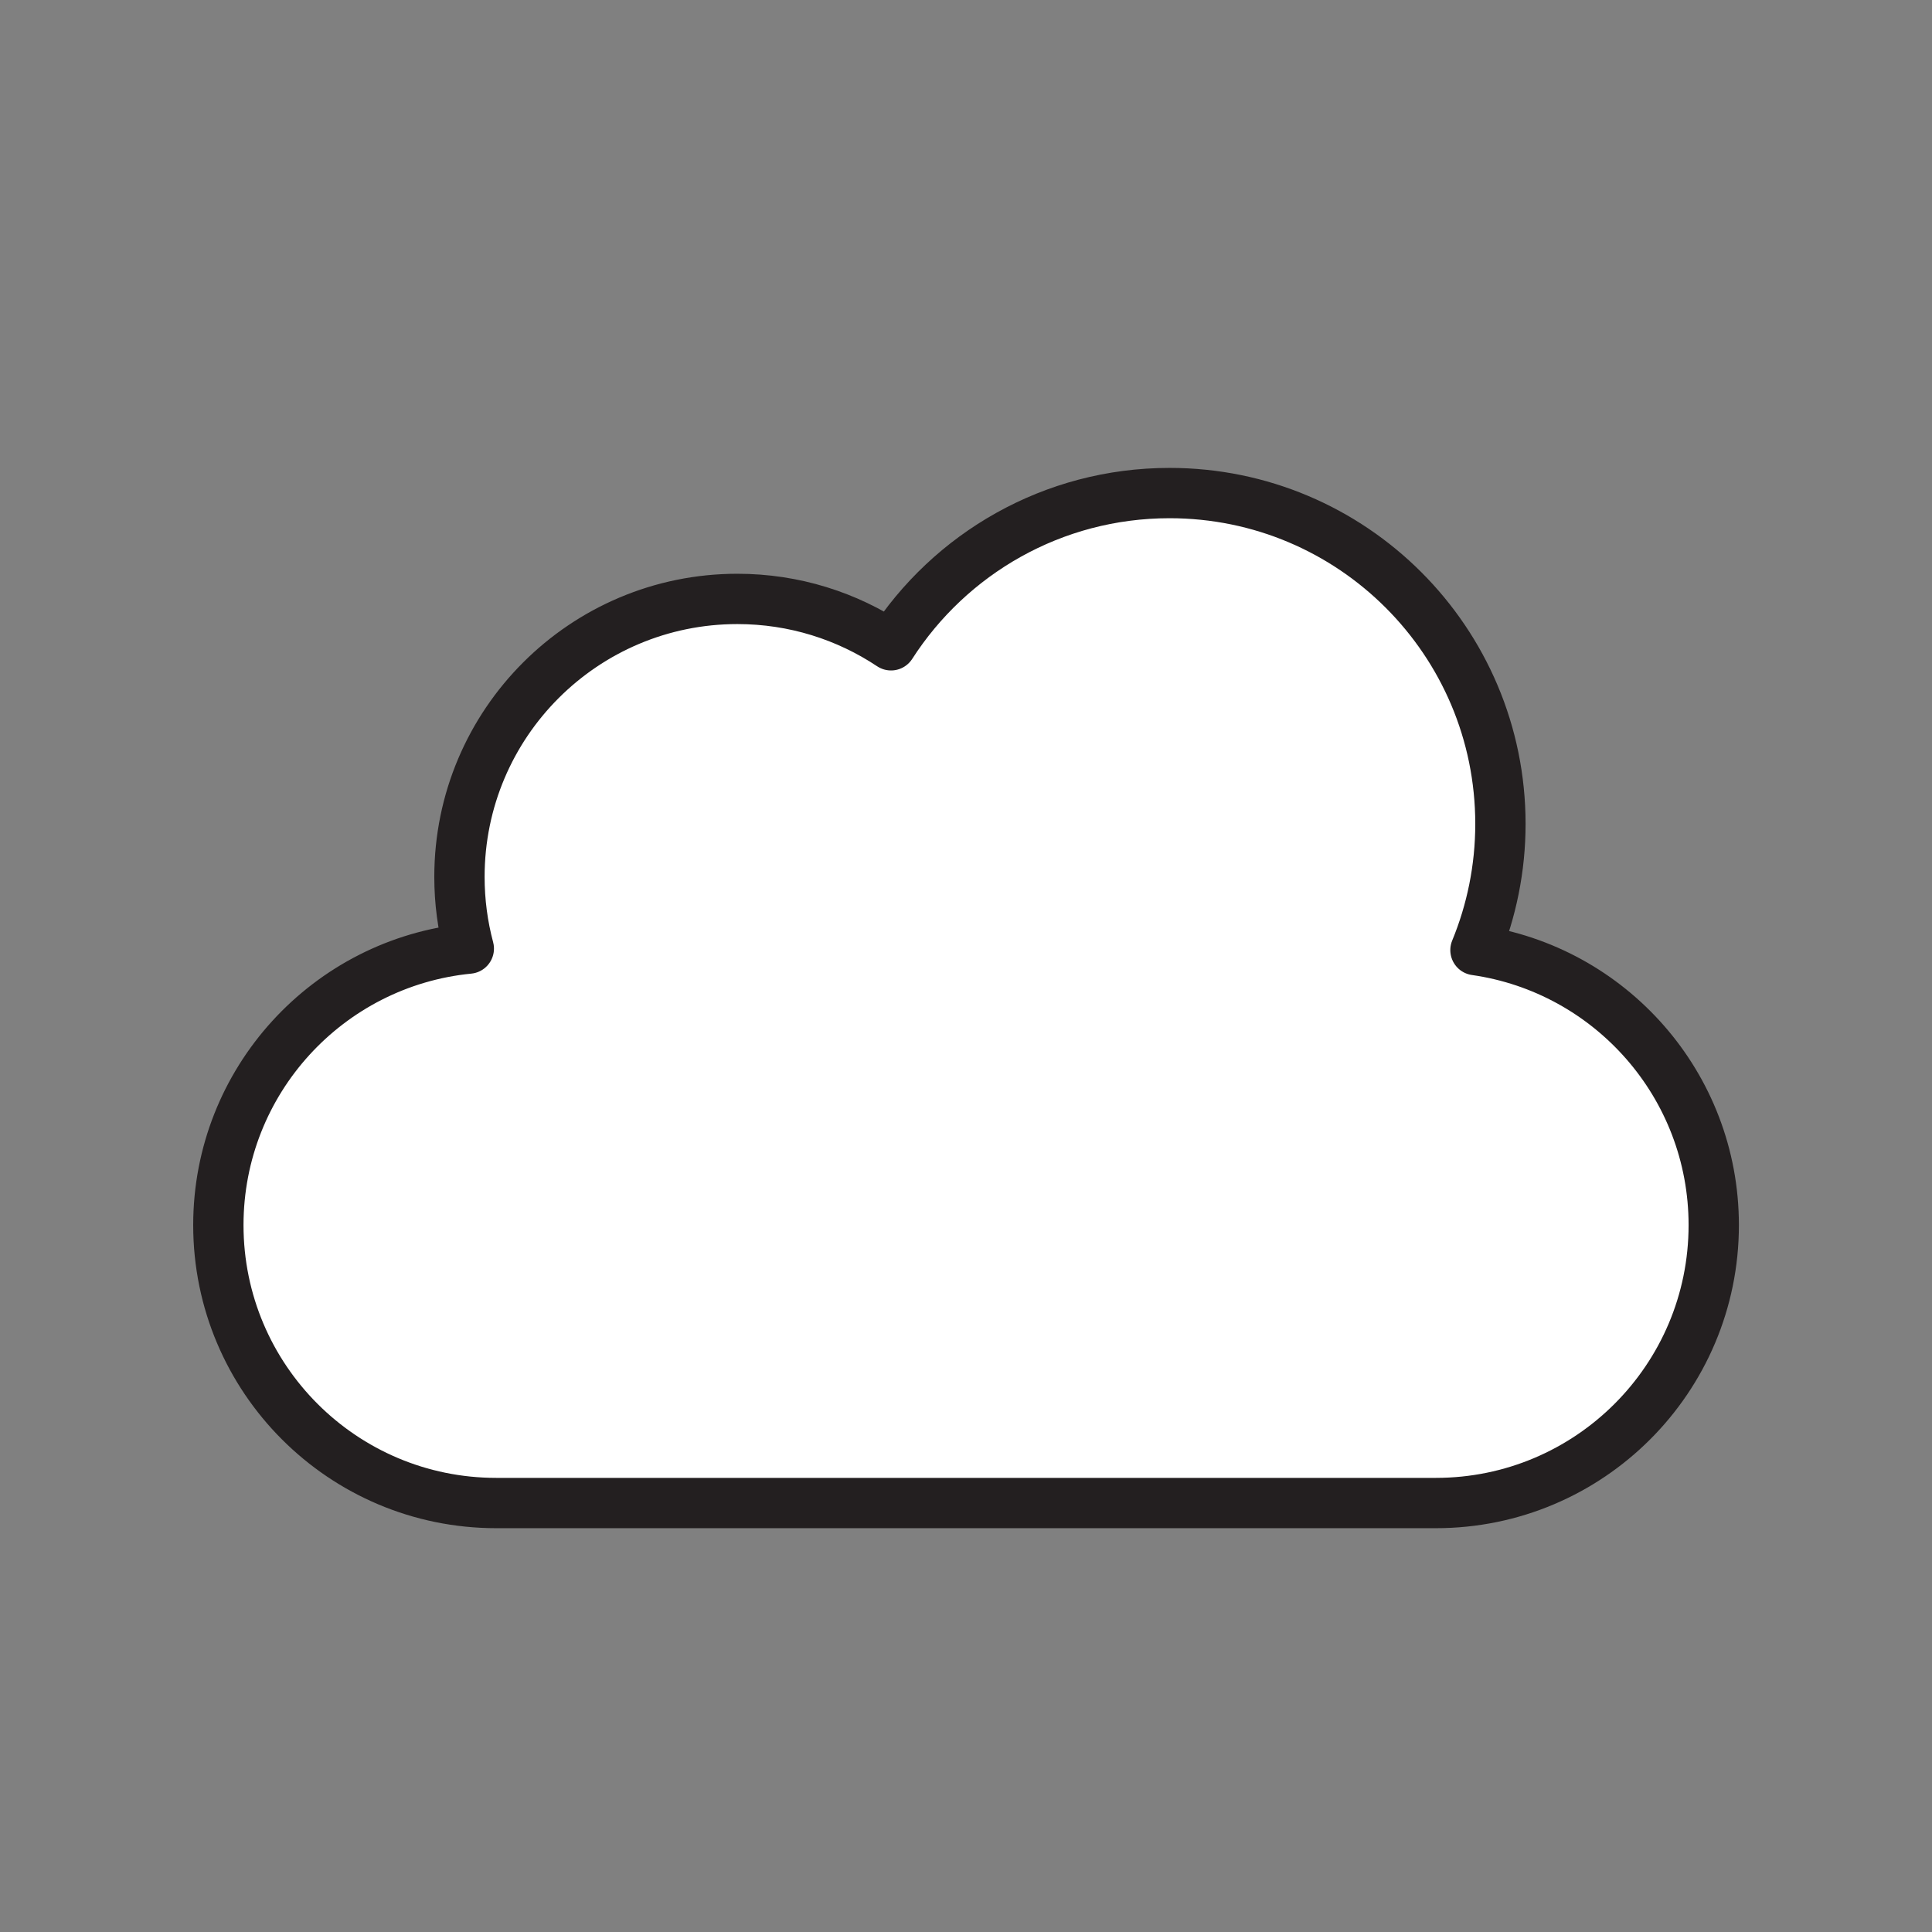 <svg xmlns="http://www.w3.org/2000/svg" viewBox="0 0 1920 1920">
    <rect x="0" y="0" width="1920" height="1920" fill="#808080" stroke="none"/>
    <style>
        .st0{fill:#fff}.st1{fill:none;stroke:#231f20;stroke-width:50;stroke-linecap:round;stroke-linejoin:round;stroke-miterlimit:10}
    </style>
    <path class="st0" d="M1466.3 944.2c15.9-38.6 24.8-81 24.8-125.4 0-181.6-147.2-328.8-328.8-328.8-116.2 0-218.3 60.3-276.8 151.3-43.7-29.1-96.3-46.1-152.7-46.1-152.5 0-276.2 123.6-276.2 276.2 0 24.6 3.2 48.5 9.3 71.3C326.2 956.4 217 1074.2 217 1217.5c0 152.5 123.6 276.2 276.2 276.2h933.7c152.5 0 276.2-123.6 276.2-276.2 0-139.1-102.9-254.2-236.8-273.3z" id="Layer_2"/>
    <path class="st1" d="M1466.3 944.2c15.9-38.6 24.8-81 24.8-125.4 0-181.6-147.2-328.8-328.8-328.8-116.2 0-218.3 60.3-276.8 151.3-43.7-29.1-96.3-46.1-152.7-46.1-152.5 0-276.2 123.6-276.2 276.2 0 24.6 3.2 48.5 9.3 71.3C326.2 956.4 217 1074.2 217 1217.5c0 152.5 123.6 276.2 276.2 276.2h933.7c152.5 0 276.2-123.6 276.2-276.2 0-139.1-102.9-254.2-236.8-273.3z" id="STROKES"/>
</svg>
